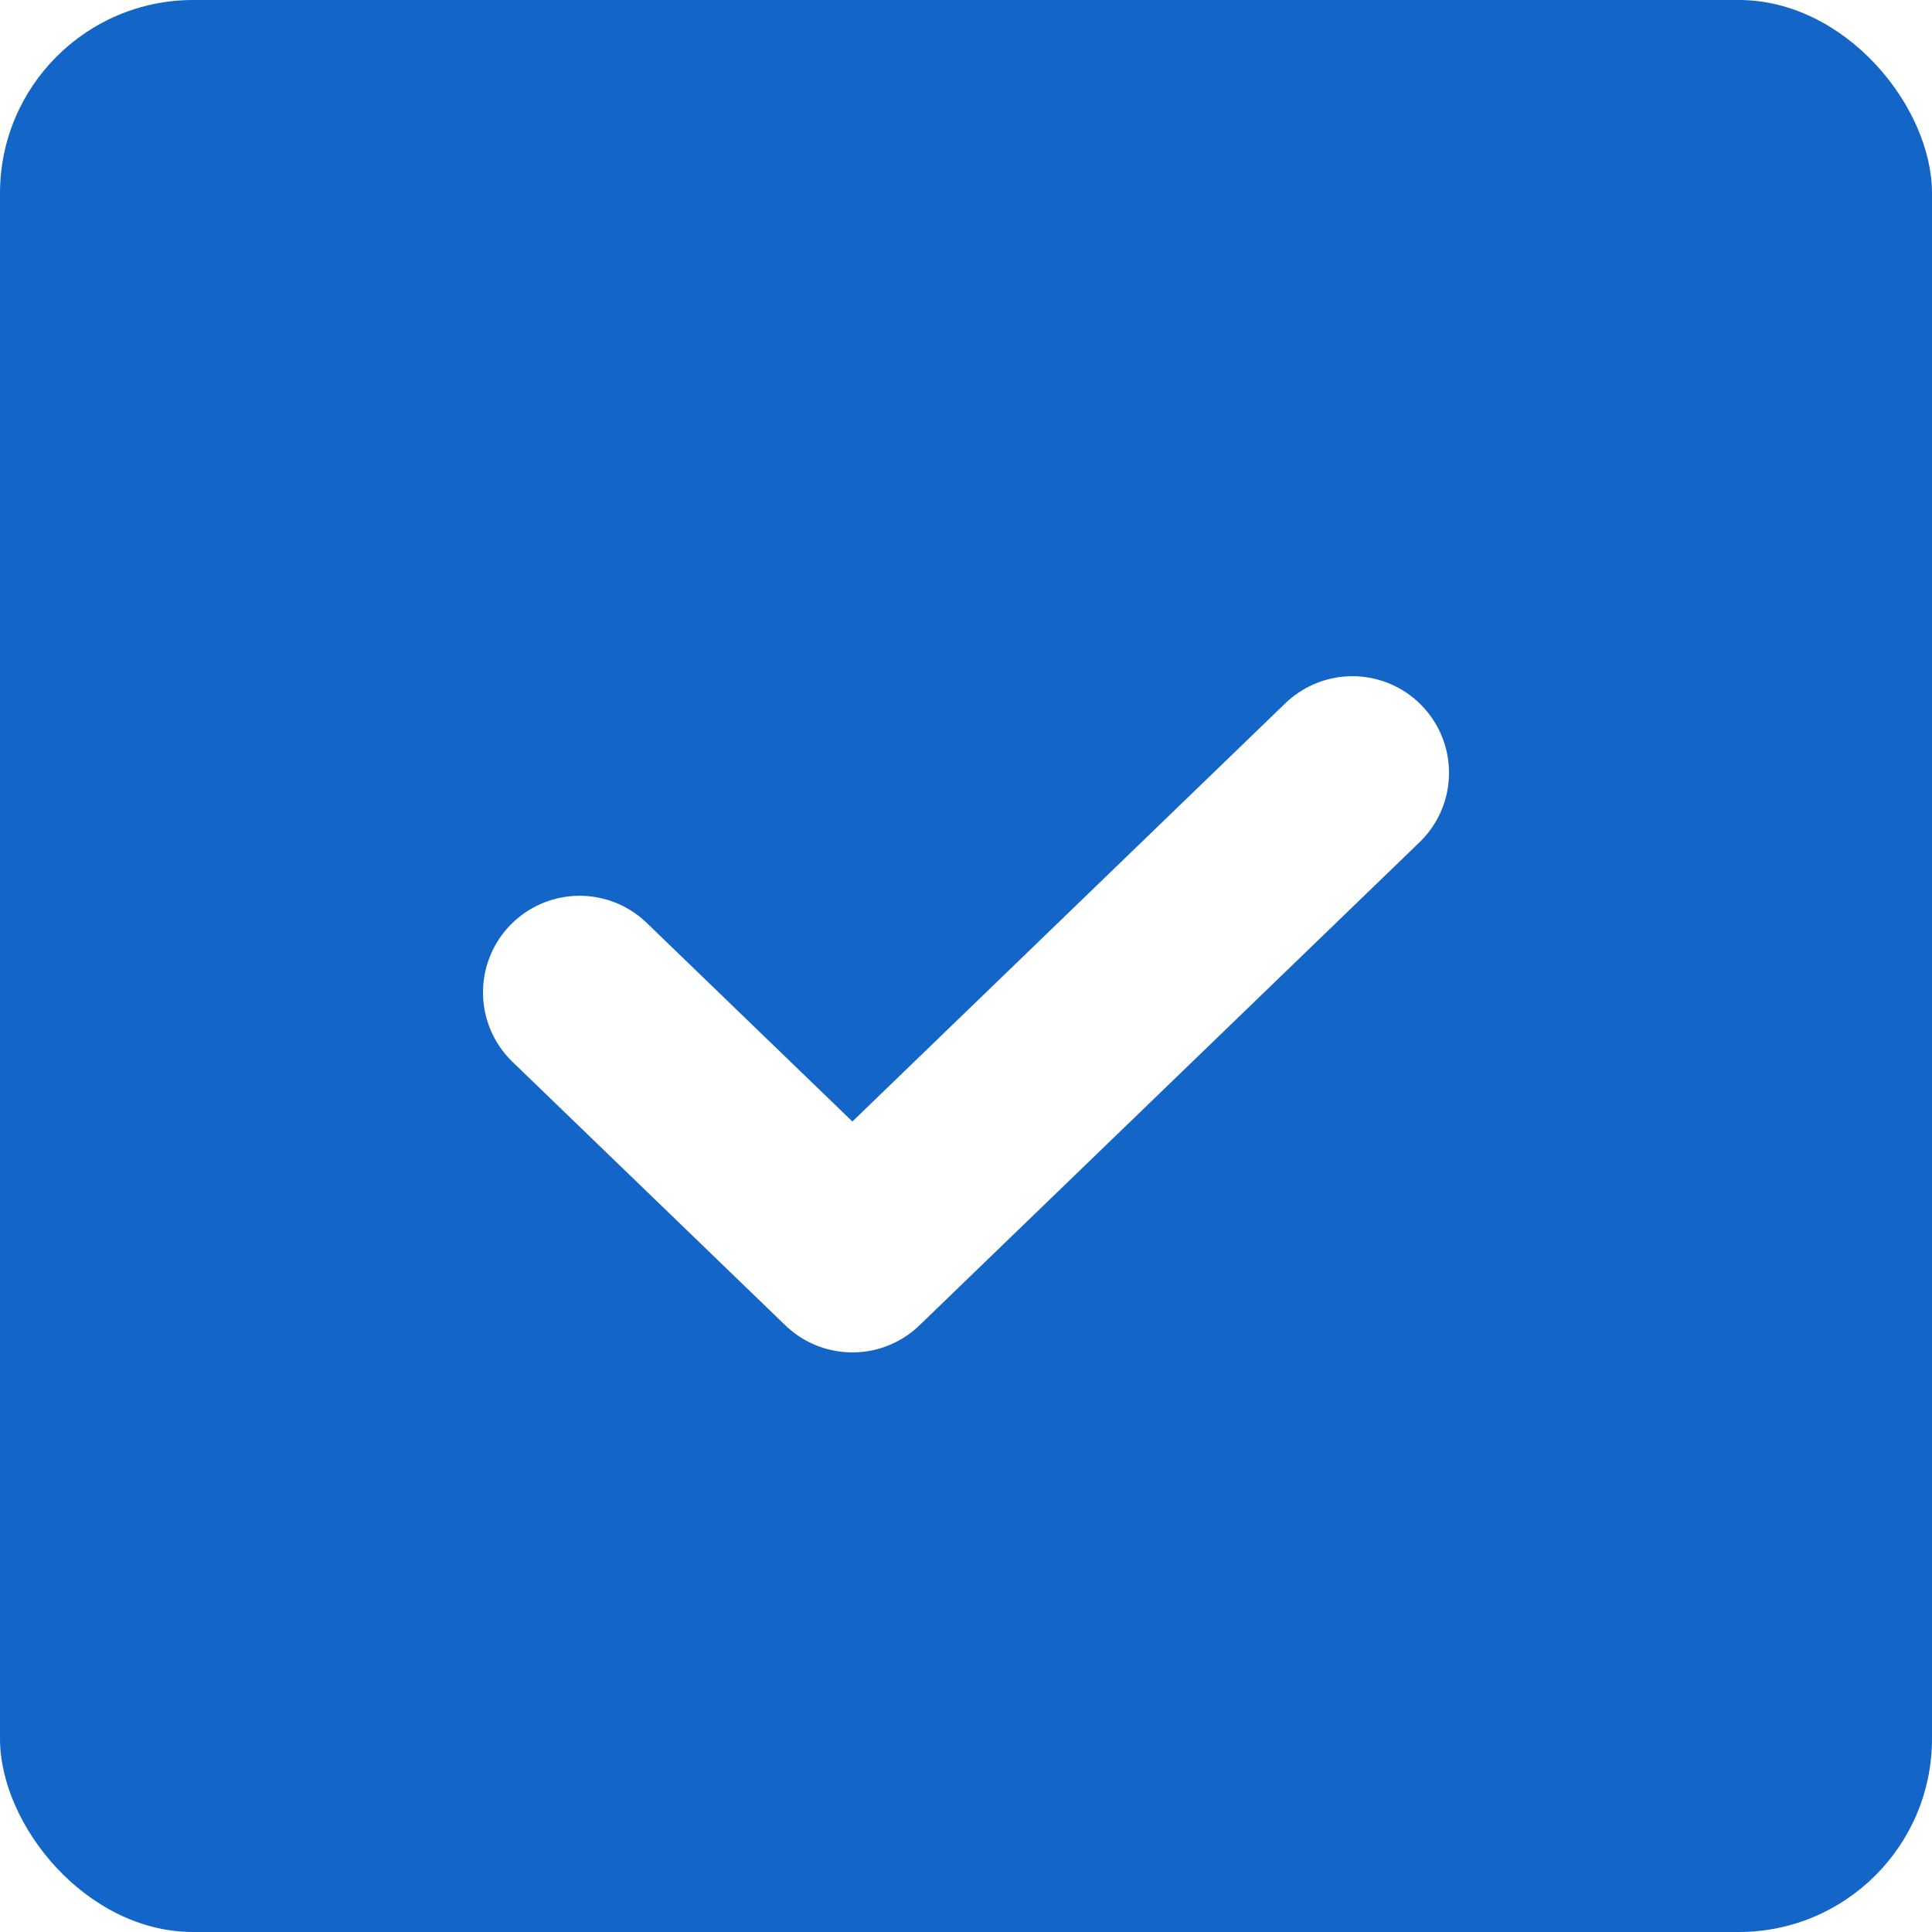<svg width="20" height="20" viewBox="0 0 20 20" fill="none" xmlns="http://www.w3.org/2000/svg">
<rect width="20" height="20" fill="white"/>
<rect width="20" height="20" rx="2" fill="#1465C8"/>
<path d="M6 10.273L8.824 13L14 8" stroke="white" stroke-width="2" stroke-linecap="round" stroke-linejoin="round"/>
</svg>
